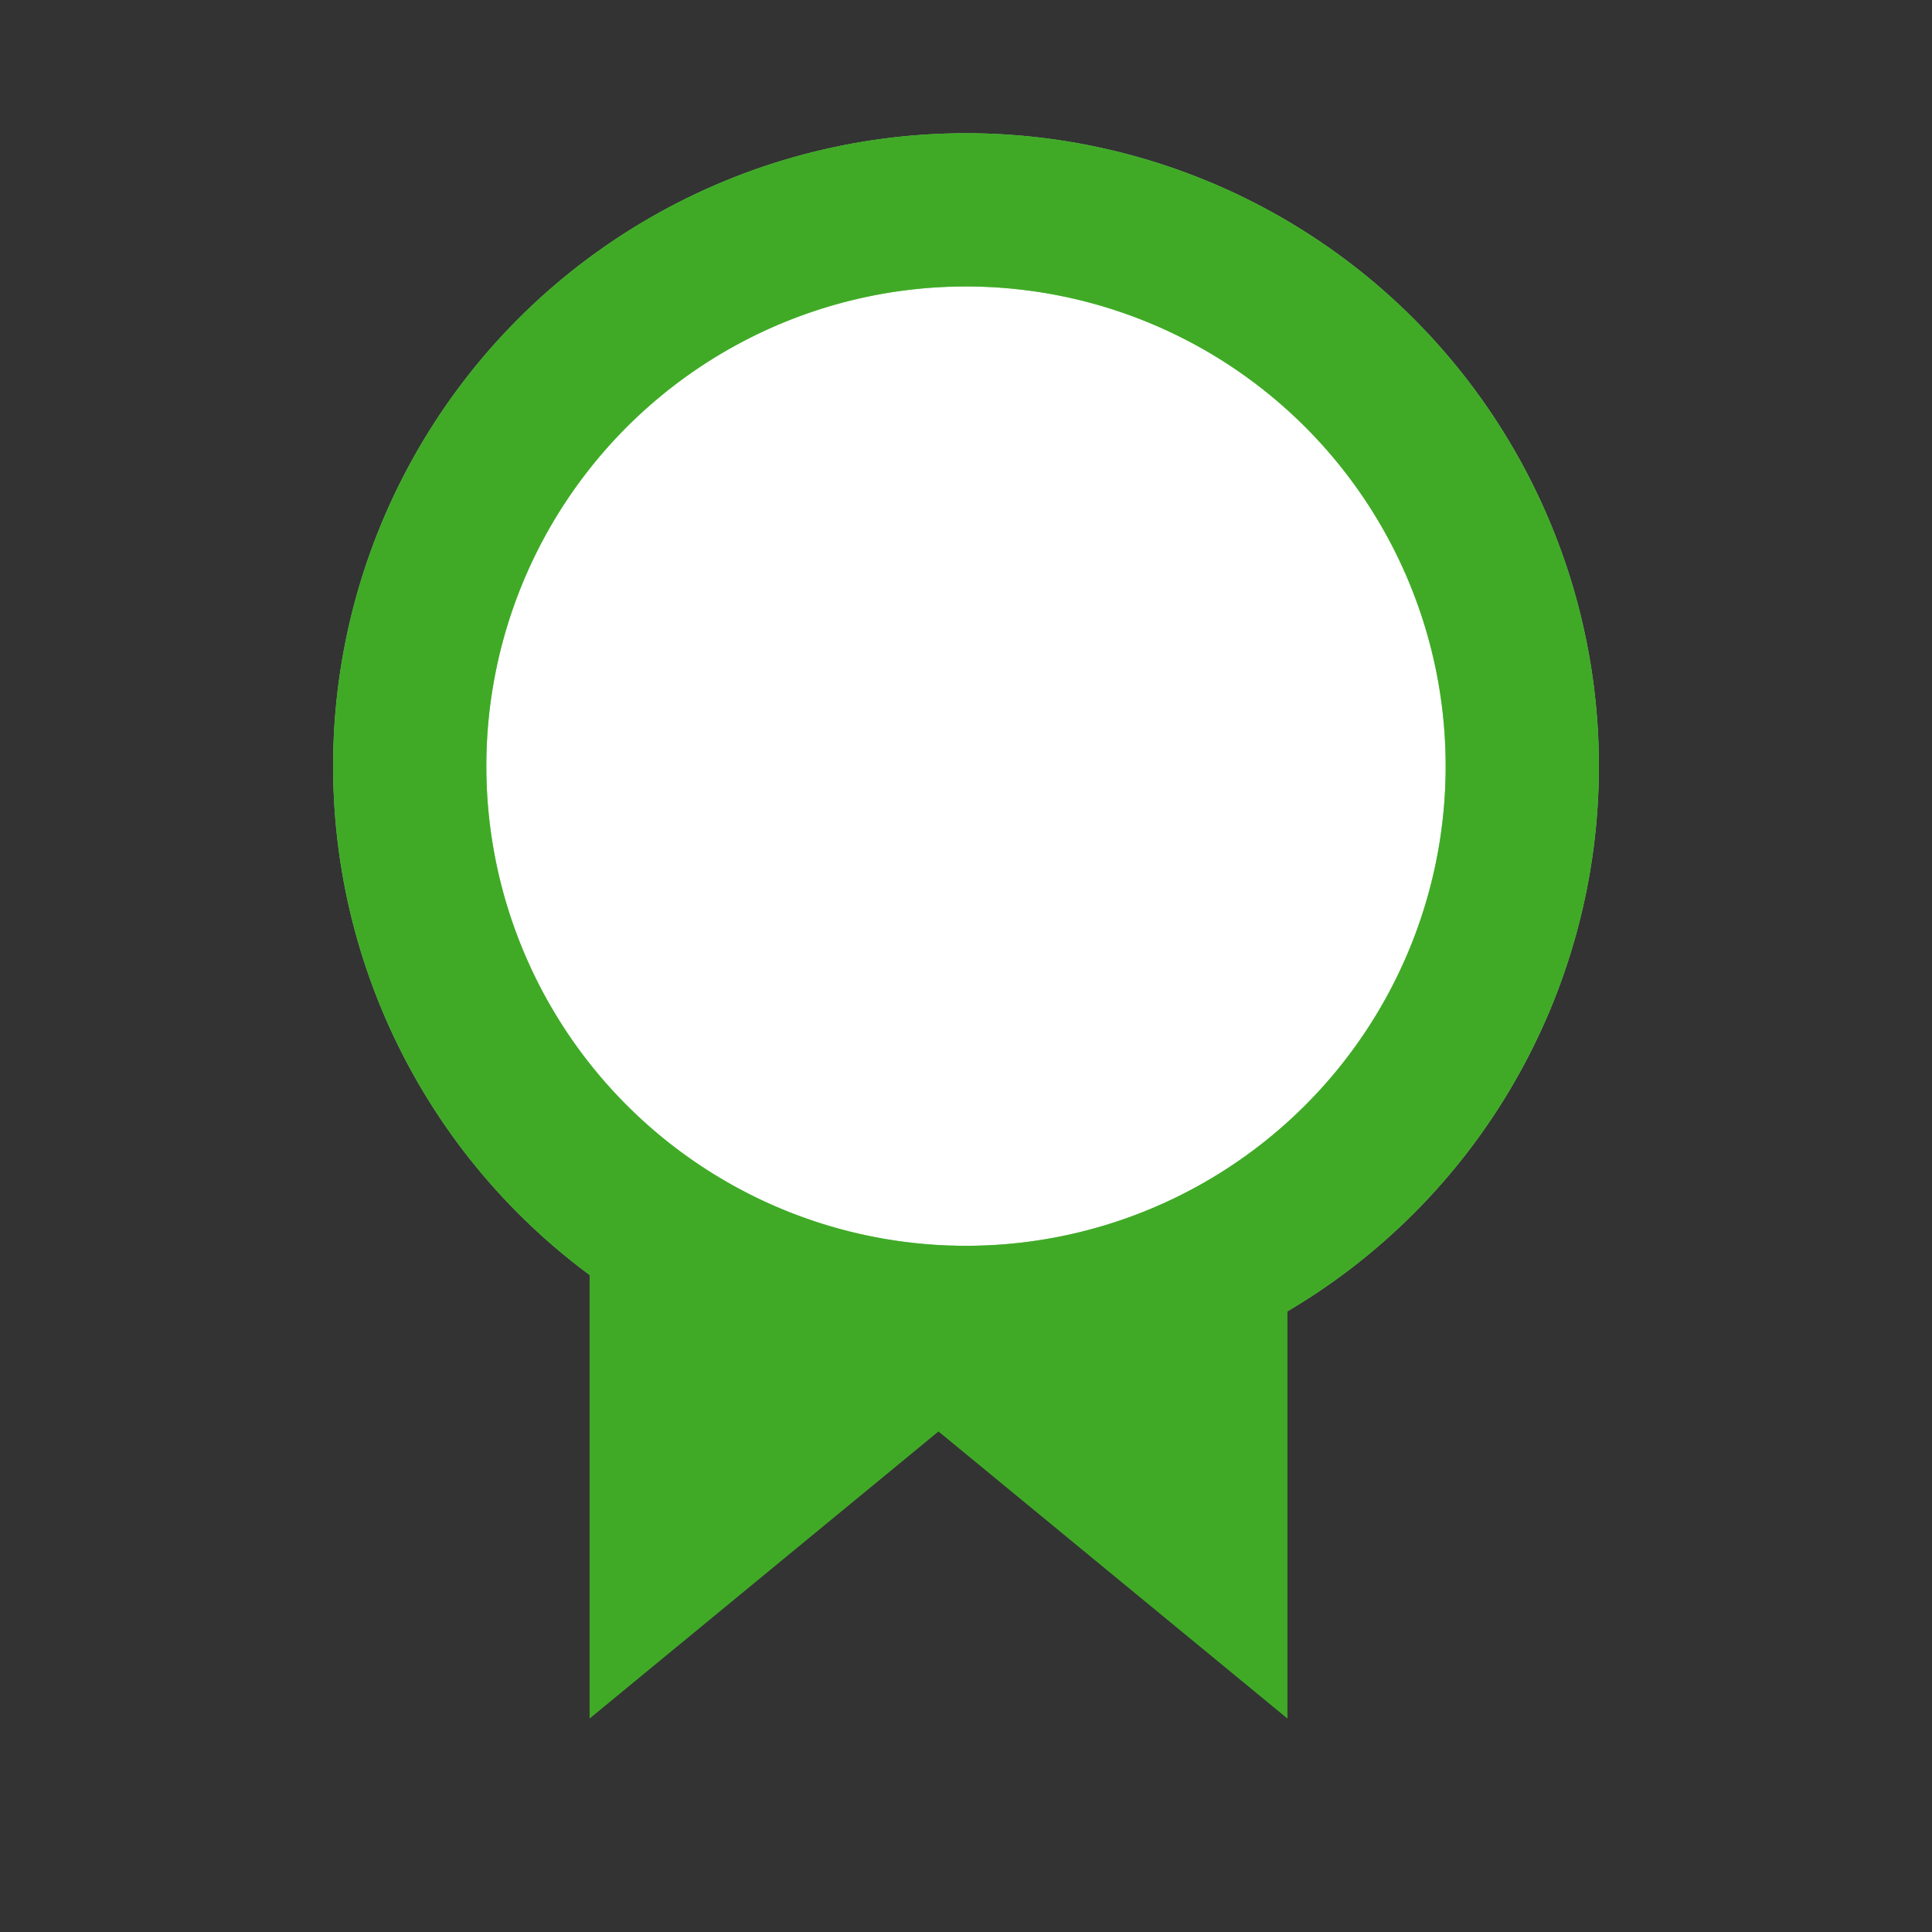 <svg xmlns="http://www.w3.org/2000/svg" width="29" height="29" viewBox="0 0 29 29">
    <rect x="0" y="0" width="29" height="29" fill="#333333" stroke="none"/>
    <g fill="none" fill-rule="evenodd">
        <circle cx="14.5" cy="11.5" r="8.35" fill="#FFF" stroke="#7FD16B" stroke-width="2.3"/>
        <path fill="#40AA27" fill-rule="nonzero" d="M18.594 18.693V18l-3.613 1.244-.67-.551-.224.272-.224-.272-.33.272-2.383-.82V18h-2.3v7.796l5.237-4.309 5.238 4.309v-7.103h-.731z"/>
        <path fill="#40AA27" fill-rule="nonzero" d="M14.5 18.7a7.2 7.2 0 1 0 0-14.4 7.2 7.2 0 0 0 0 14.4zm0 2.3a9.5 9.5 0 1 1 0-19 9.5 9.5 0 0 1 0 19z"/>
    </g>
</svg>
